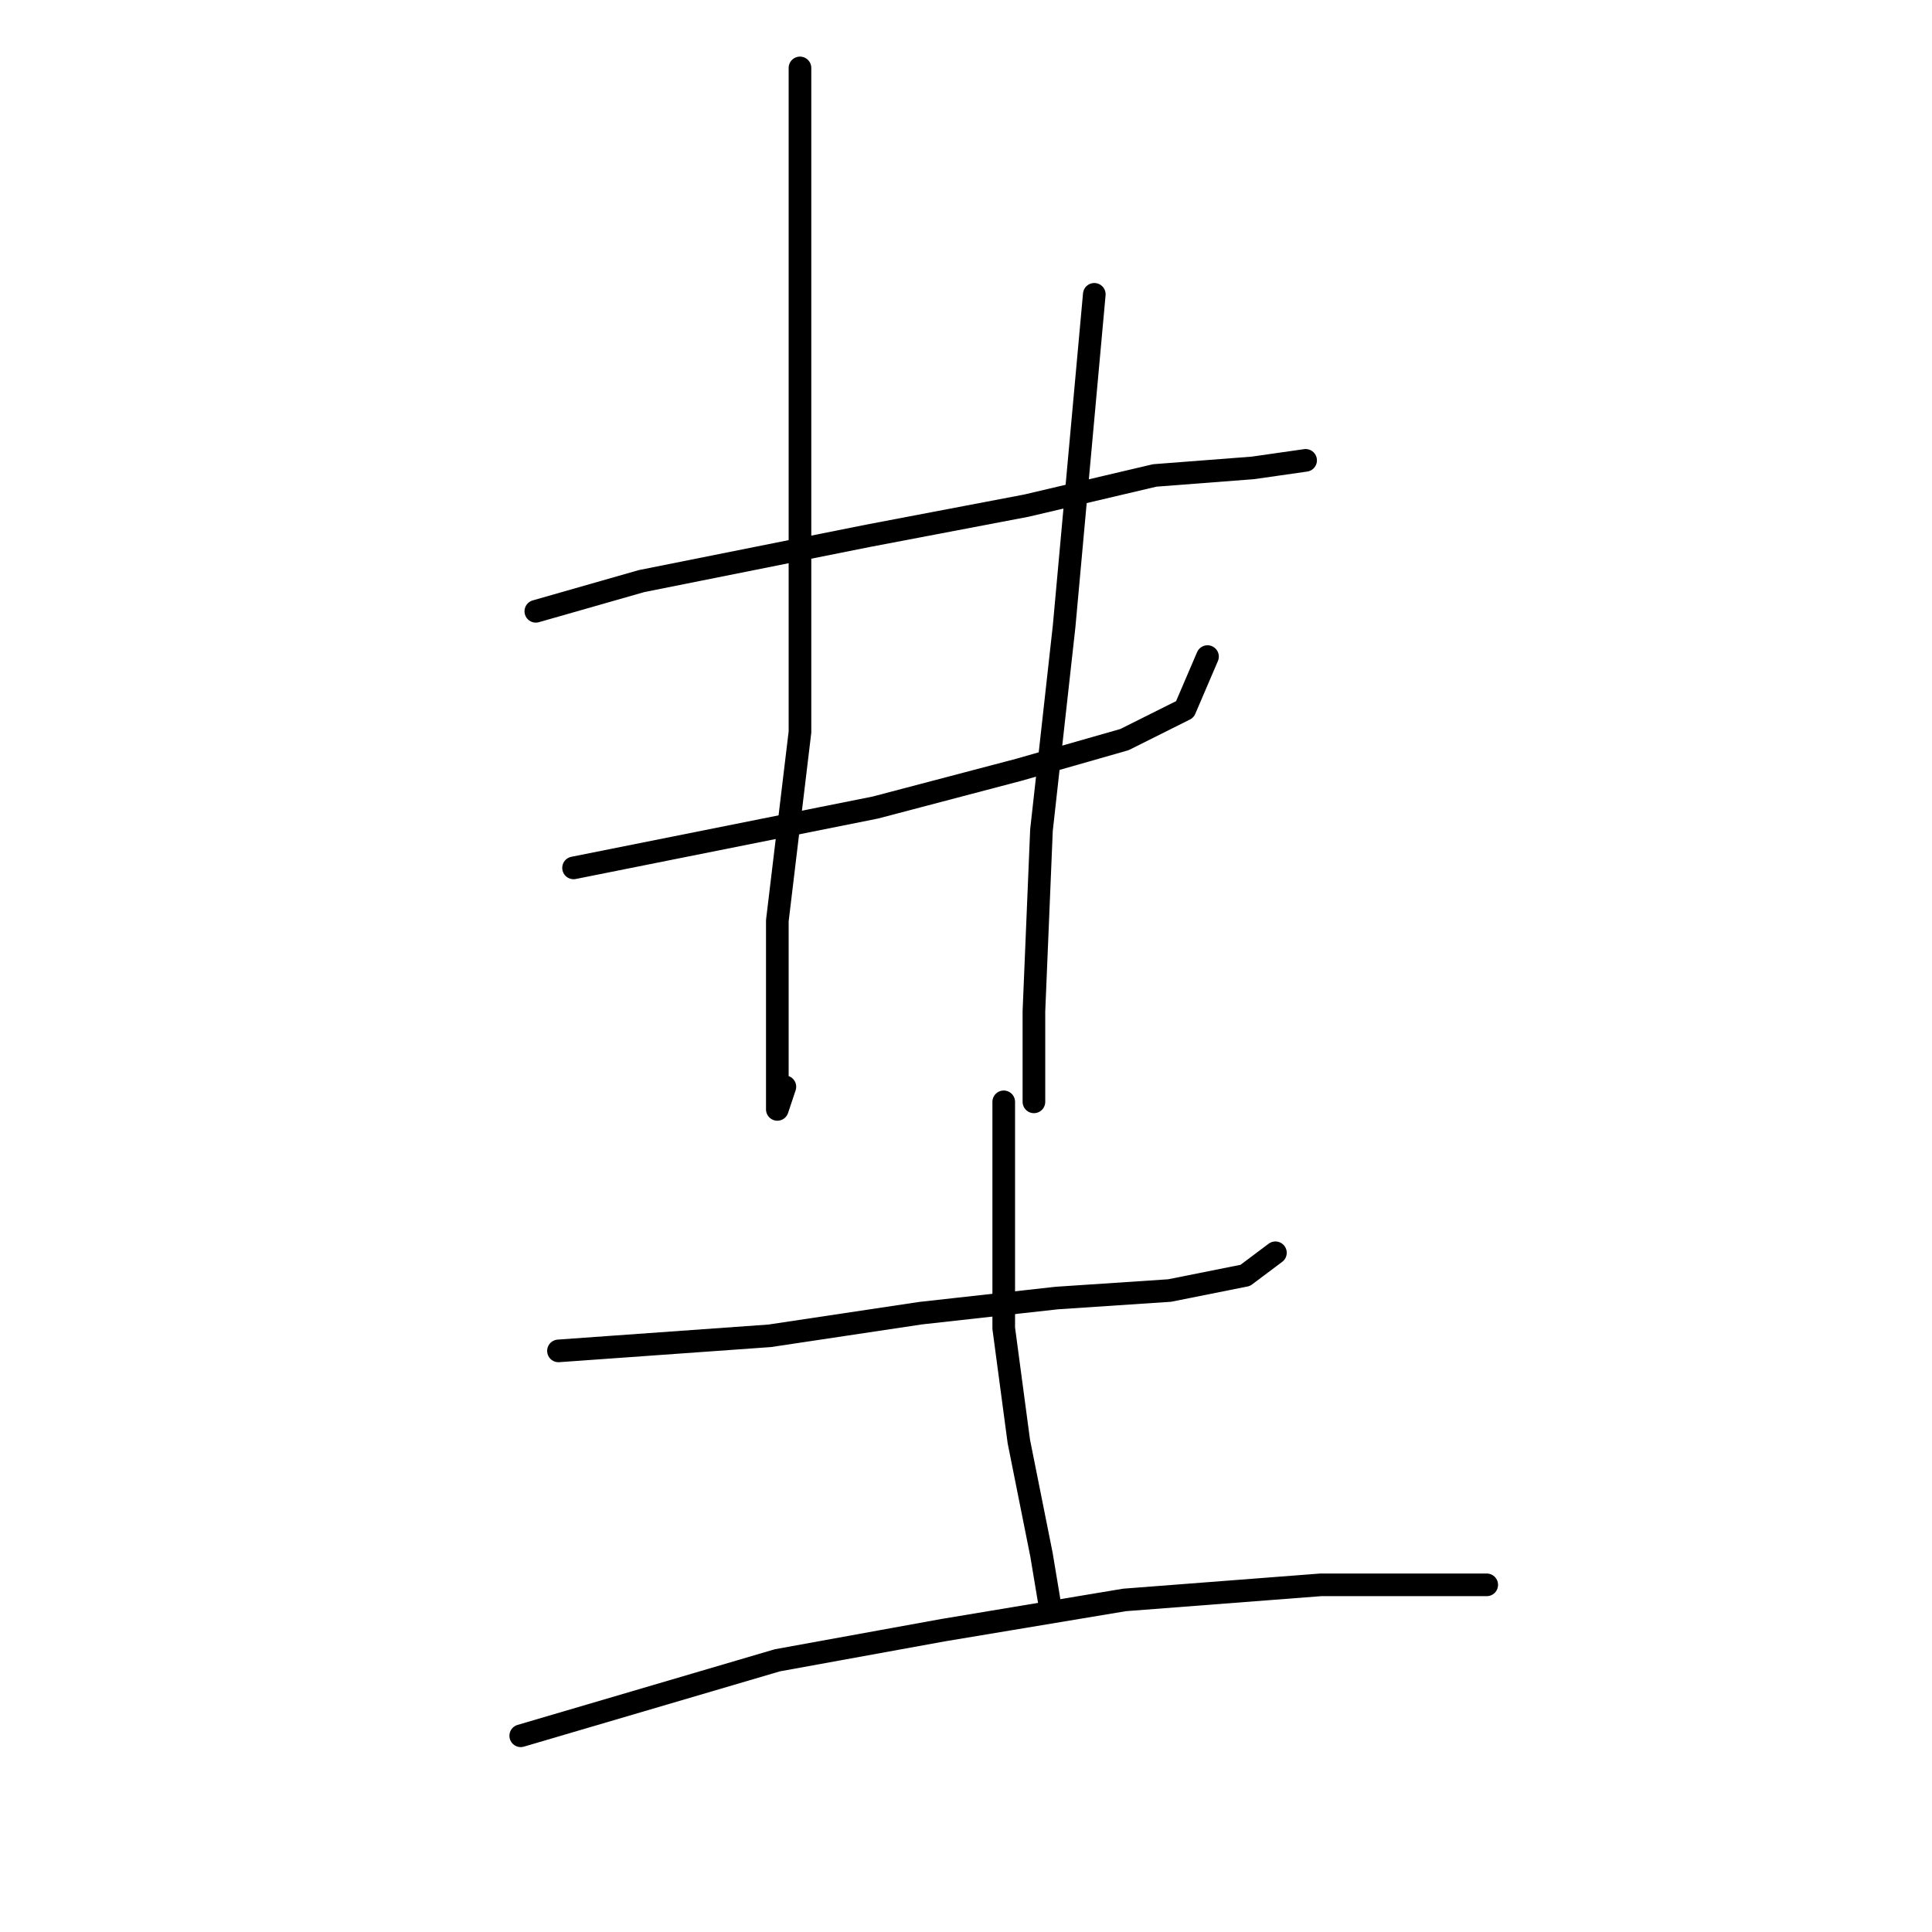 <?xml version="1.0" standalone="no"?>
    <svg width="256" height="256" xmlns="http://www.w3.org/2000/svg" version="1.1">
    <polyline stroke="black" stroke-width="3" stroke-linecap="round" fill="transparent" stroke-linejoin="round" points="71 81 78 79 85 77 115 71 136 67 153 63 166 62 173 61 173 61 " />
        <polyline stroke="black" stroke-width="3" stroke-linecap="round" fill="transparent" stroke-linejoin="round" points="76 115 96 111 116 107 135 102 149 98 157 94 160 87 160 87 " />
        <polyline stroke="black" stroke-width="3" stroke-linecap="round" fill="transparent" stroke-linejoin="round" points="106 9 106 53 106 97 103 122 103 138 103 143 103 147 104 144 104 144 " />
        <polyline stroke="black" stroke-width="3" stroke-linecap="round" fill="transparent" stroke-linejoin="round" points="145 39 143 61 141 83 138 110 137 134 137 146 137 146 " />
        <polyline stroke="black" stroke-width="3" stroke-linecap="round" fill="transparent" stroke-linejoin="round" points="74 179 88 178 102 177 122 174 140 172 155 171 165 169 169 166 169 166 " />
        <polyline stroke="black" stroke-width="3" stroke-linecap="round" fill="transparent" stroke-linejoin="round" points="133 146 133 161 133 176 135 191 138 206 139 212 139 212 " />
        <polyline stroke="black" stroke-width="3" stroke-linecap="round" fill="transparent" stroke-linejoin="round" points="69 230 86 225 103 220 125 216 149 212 175 210 197 210 197 210 " />
        </svg>
